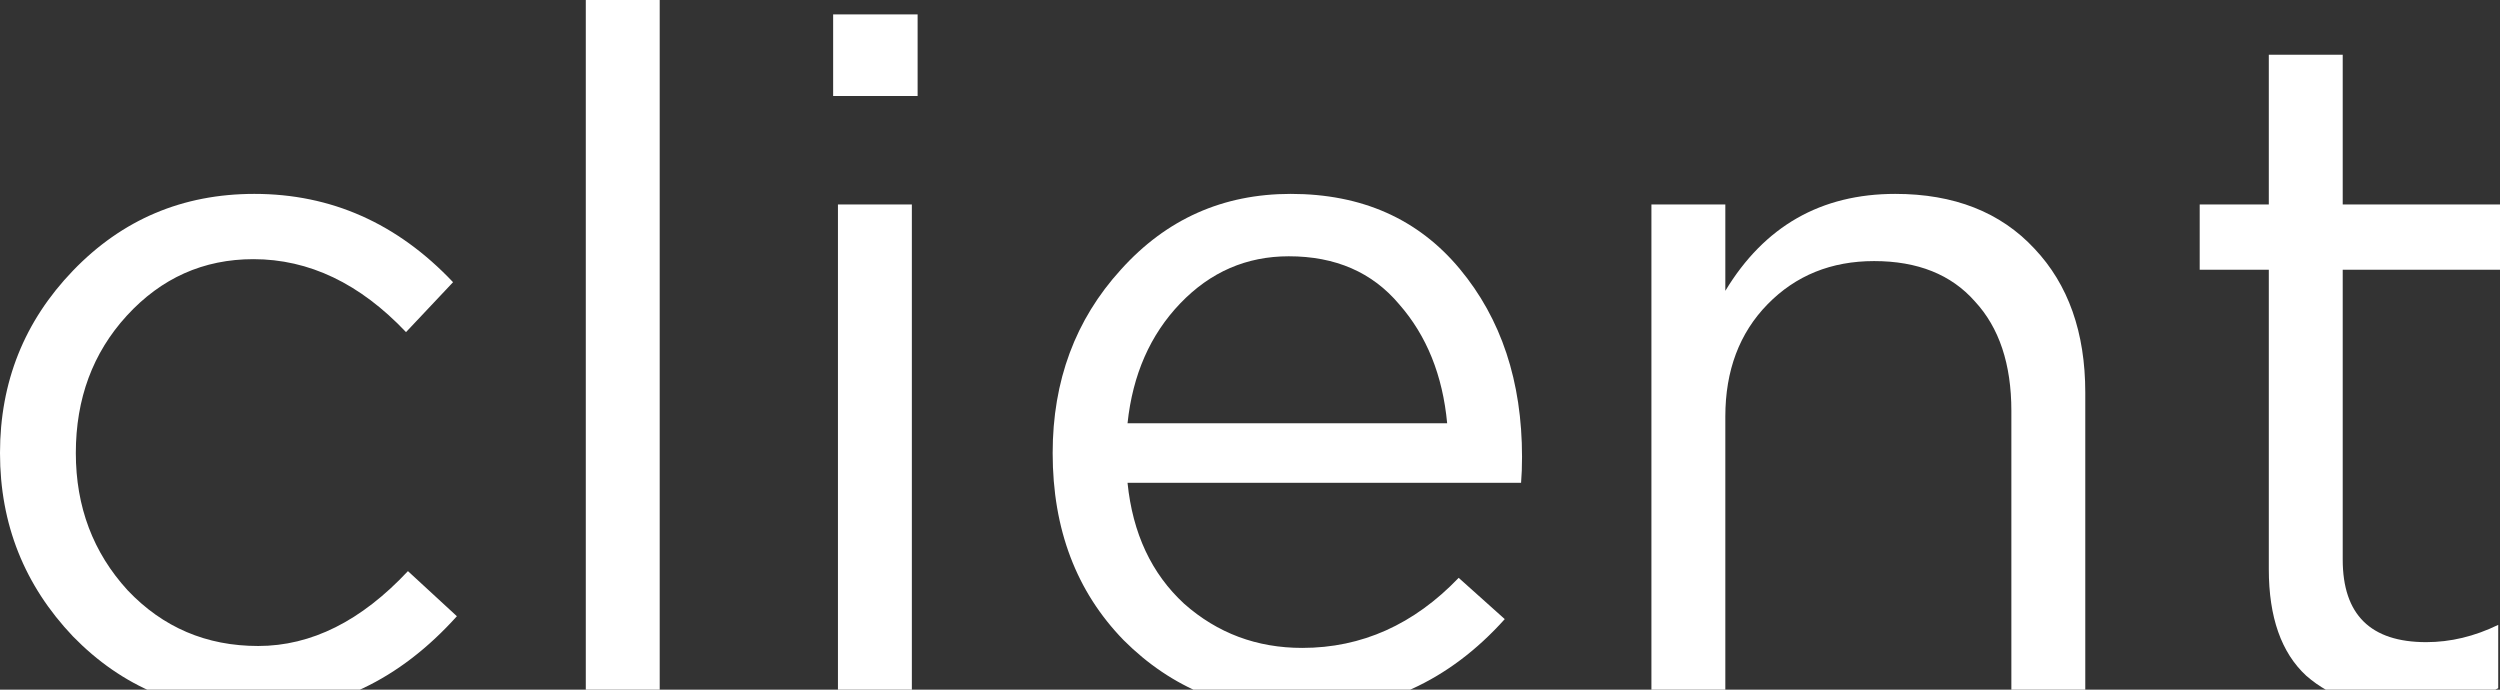 <svg width="580" height="160" viewBox="0 0 580 160" fill="none" xmlns="http://www.w3.org/2000/svg">
<rect x="0" y="0" width="580" height="160" fill="#333333" stroke="none"/>
<path d="M59.012 165.234C42.385 165.234 28.356 159.37 16.924 147.642C5.641 135.765 0 121.587 0 105.109C0 88.63 5.641 74.526 16.924 62.798C28.356 50.921 42.385 44.983 59.012 44.983C76.827 44.983 92.193 51.812 105.109 65.47L94.197 77.05C83.508 65.767 71.705 60.126 58.789 60.126C47.21 60.126 37.411 64.505 29.395 73.264C21.526 81.875 17.592 92.49 17.592 105.109C17.592 117.579 21.601 128.194 29.617 136.953C37.783 145.563 47.878 149.869 59.903 149.869C72.225 149.869 83.805 144.079 94.642 132.499L105.999 142.965C92.638 157.811 76.976 165.234 59.012 165.234Z" fill="white"/>
<path d="M135.904 162.562V0H153.051V162.562H135.904Z" fill="white"/>
<path d="M193.289 22.269V3.34H212.886V22.269H193.289ZM194.403 162.562V47.432H211.55V162.562H194.403Z" fill="white"/>
<path d="M261.587 112.012C262.774 123.74 267.154 133.093 274.725 140.07C282.445 146.9 291.575 150.314 302.116 150.314C315.922 150.314 328.022 144.895 338.414 134.058L349.103 143.633C336.187 158.034 320.376 165.234 301.67 165.234C285.488 165.234 271.83 159.667 260.696 148.533C249.71 137.25 244.217 122.775 244.217 105.109C244.217 88.333 249.487 74.155 260.028 62.575C270.568 50.847 283.707 44.983 299.443 44.983C315.922 44.983 328.987 50.773 338.637 62.352C348.286 73.932 353.111 88.481 353.111 105.999C353.111 108.226 353.037 110.23 352.889 112.012H261.587ZM261.587 98.205H335.742C334.702 87.071 330.991 77.866 324.607 70.592C318.372 63.169 309.836 59.458 298.998 59.458C289.2 59.458 280.812 63.095 273.834 70.369C266.857 77.644 262.774 86.922 261.587 98.205Z" fill="white"/>
<path d="M383.129 162.562V47.432H400.276V67.474C409.332 52.48 422.47 44.983 439.691 44.983C453.35 44.983 464.113 49.214 471.981 57.676C479.849 65.99 483.784 77.124 483.784 91.079V162.562H466.637V95.31C466.637 84.473 463.816 76.011 458.174 69.924C452.682 63.689 444.887 60.571 434.792 60.571C424.846 60.571 416.606 63.911 410.074 70.592C403.542 77.273 400.276 85.957 400.276 96.646V162.562H383.129Z" fill="white"/>
<path d="M558.876 164.566C548.93 164.566 540.987 161.968 535.049 156.772C529.259 151.428 526.364 143.188 526.364 132.054V62.575H510.33V47.432H526.364V12.693H543.511V47.432H580.032V62.575H543.511V129.827C543.511 142.594 549.969 148.978 562.885 148.978C568.526 148.978 574.093 147.642 579.586 144.97V159.667C573.351 162.933 566.448 164.566 558.876 164.566Z" fill="white"/>
</svg>
